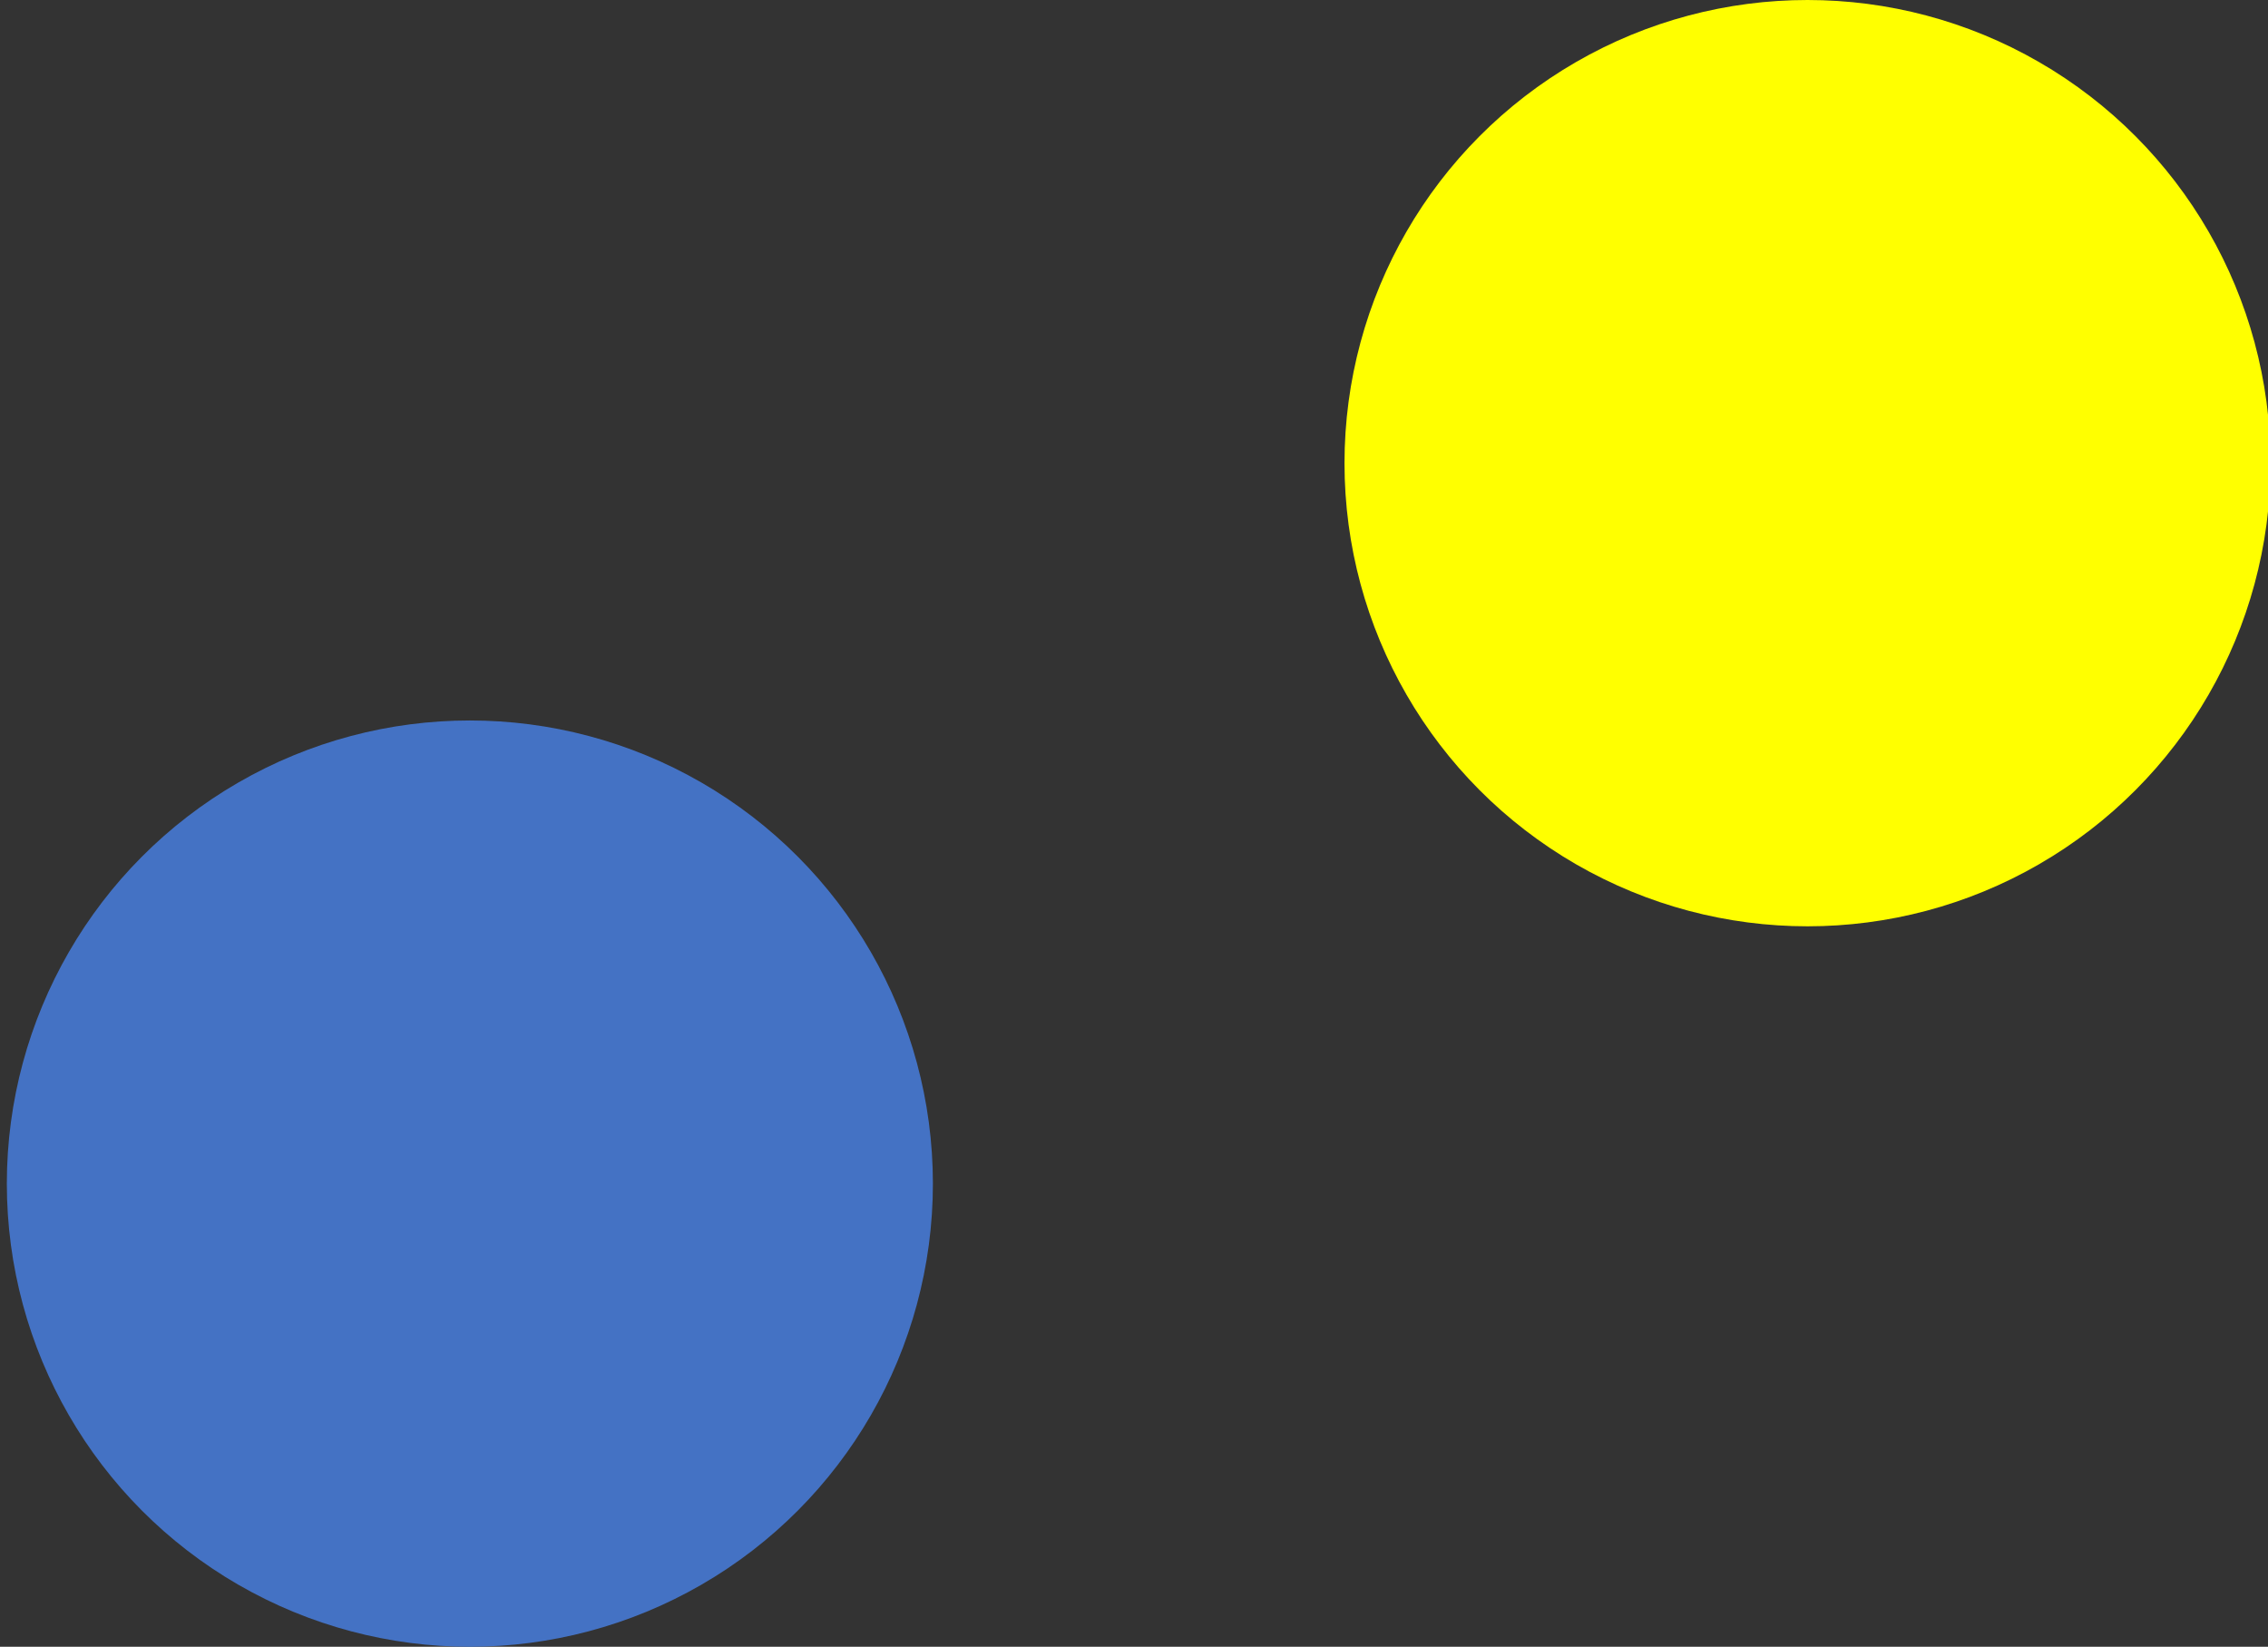 <?xml version="1.0" encoding="UTF-8"?>
<svg width="332px" height="241px" viewBox="0 0 332 241" version="1.1" xmlns="http://www.w3.org/2000/svg" xmlns:xlink="http://www.w3.org/1999/xlink">
    <rect x="0" y="0" width="332" height="241" fill="#333333" stroke="none"/>
    <title>logo-circles</title>
    <g id="Page-1" stroke="none" stroke-width="1" fill="none" fill-rule="evenodd">
        <circle id="Oval" fill="#4472C4" cx="68.781" cy="173.219" r="67.781"></circle>
        <circle id="Oval-Copy" fill="#FFFF00" cx="264.594" cy="67.781" r="67.781"></circle>
    </g>
</svg>